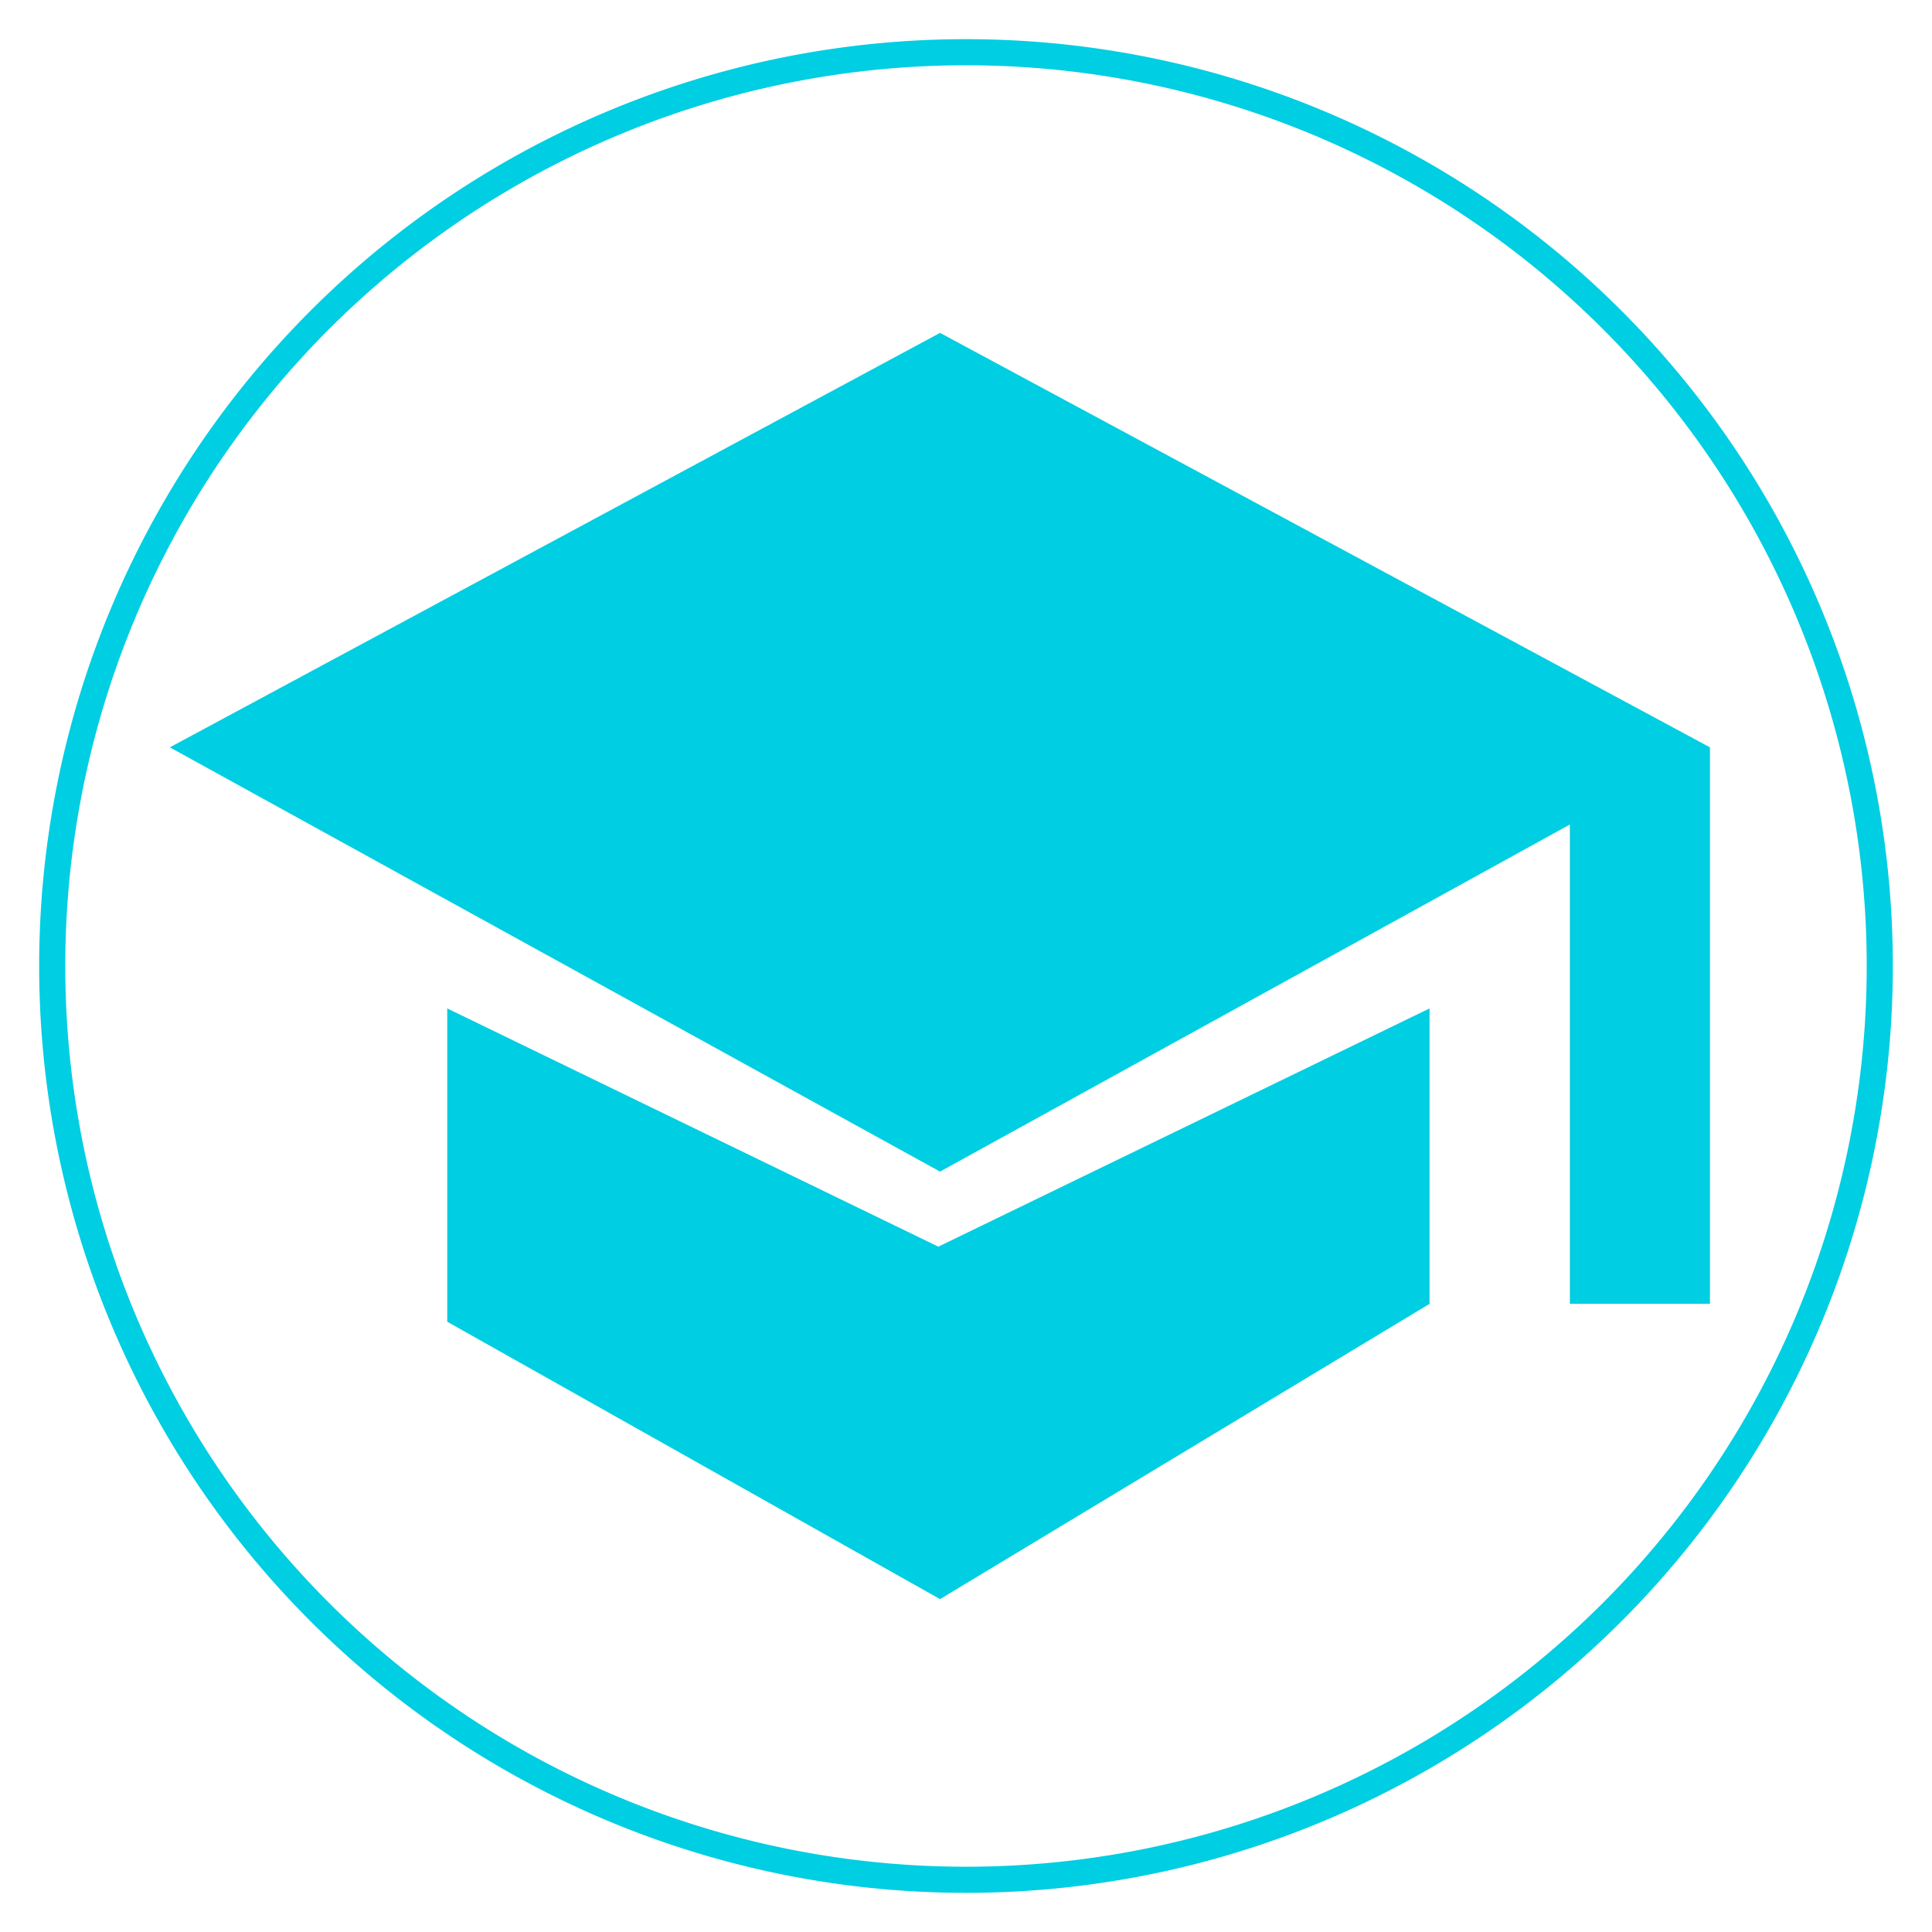 <svg id="Layer_1" data-name="Layer 1" xmlns="http://www.w3.org/2000/svg" viewBox="0 0 148 148"><defs><style>.cls-1{fill:#00cee2;}.cls-2{fill:none;stroke:#00cee2;stroke-miterlimit:10;stroke-width:2px;}</style></defs><title>Artboard 1</title><polygon class="cls-1" points="34.26 77.25 34.26 101.25 72.01 122.5 109.51 99.88 109.51 77.25 71.88 95.5 34.26 77.25"/><polygon class="cls-1" points="72.01 25.5 13.01 57.25 72.01 89.75 120.26 63.16 120.26 99.88 130.99 99.88 130.99 57.25 72.01 25.5"/><path class="cls-2" d="M74,4A70,70,0,1,1,4,74,70,70,0,0,1,74,4Z"/></svg>